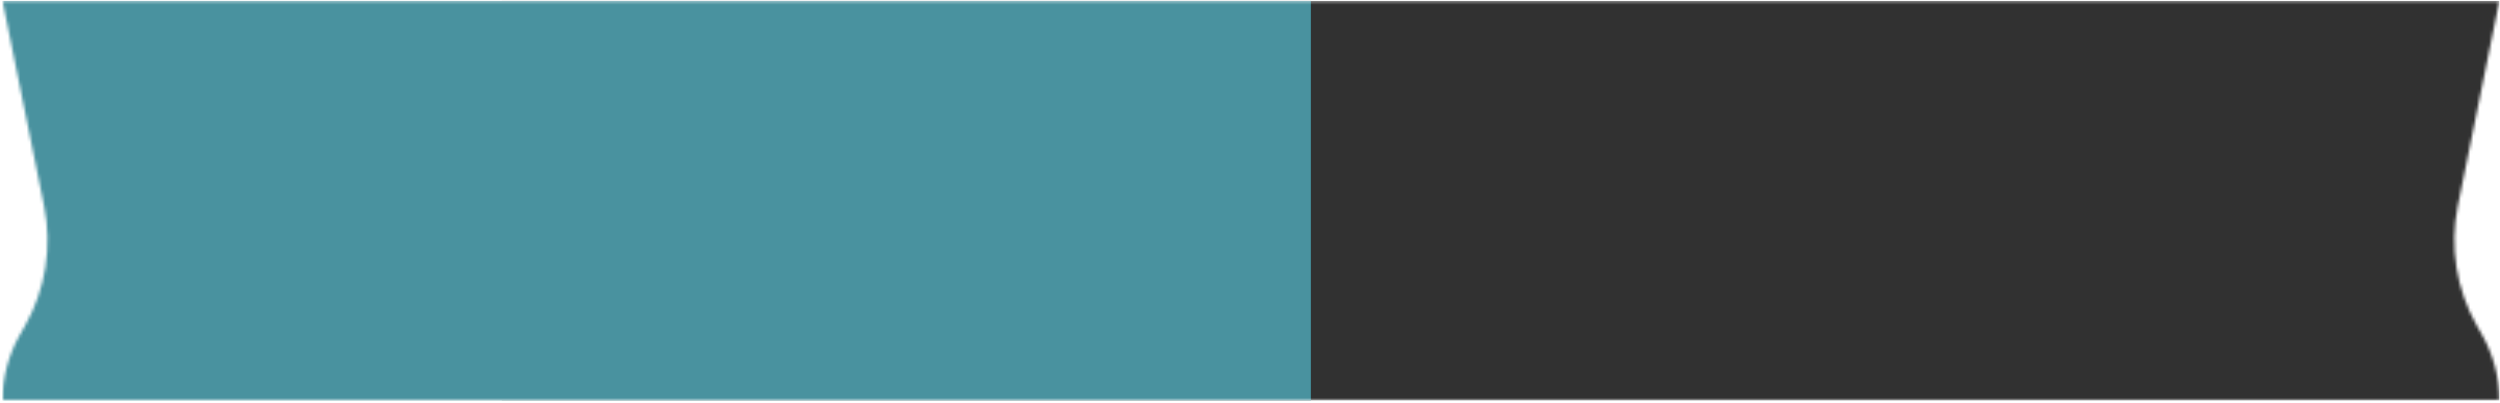 <svg width="801" height="129" viewBox="0 0 801 129" fill="none" xmlns="http://www.w3.org/2000/svg">
<mask id="mask0_354_2871" style="mask-type:alpha" maskUnits="userSpaceOnUse" x="0" y="0" width="801" height="129">
<path d="M0.8 0.301L219.316 0.301H428.521L696.353 0.301L800.8 0.301L787.486 65.955C784.826 79.076 786.993 92.716 793.589 104.366L795.282 107.355C798.899 113.743 800.8 120.959 800.8 128.301V128.301L696.353 128.301L428.521 128.301L219.316 128.301H0.8V128.301C0.8 120.959 2.701 113.743 6.318 107.355L8.011 104.366C14.607 92.716 16.775 79.076 14.114 65.955L0.8 0.301Z" fill="#313131"/>
</mask>
<g mask="url(#mask0_354_2871)">
<rect x="160.8" y="0.301" width="640" height="128" fill="#313131"/>
<rect x="0.8" y="0.301" width="419.2" height="128" fill="url(#paint0_linear_354_2871)"/>
<rect x="0.8" y="0.301" width="419.2" height="128" fill="#49929F"/>
</g>
<defs>
<linearGradient id="paint0_linear_354_2871" x1="0.8" y1="64.301" x2="420" y2="64.301" gradientUnits="userSpaceOnUse">
<stop stop-color="#279C93"/>
<stop offset="1" stop-color="#0E3633"/>
</linearGradient>
</defs>
</svg>
